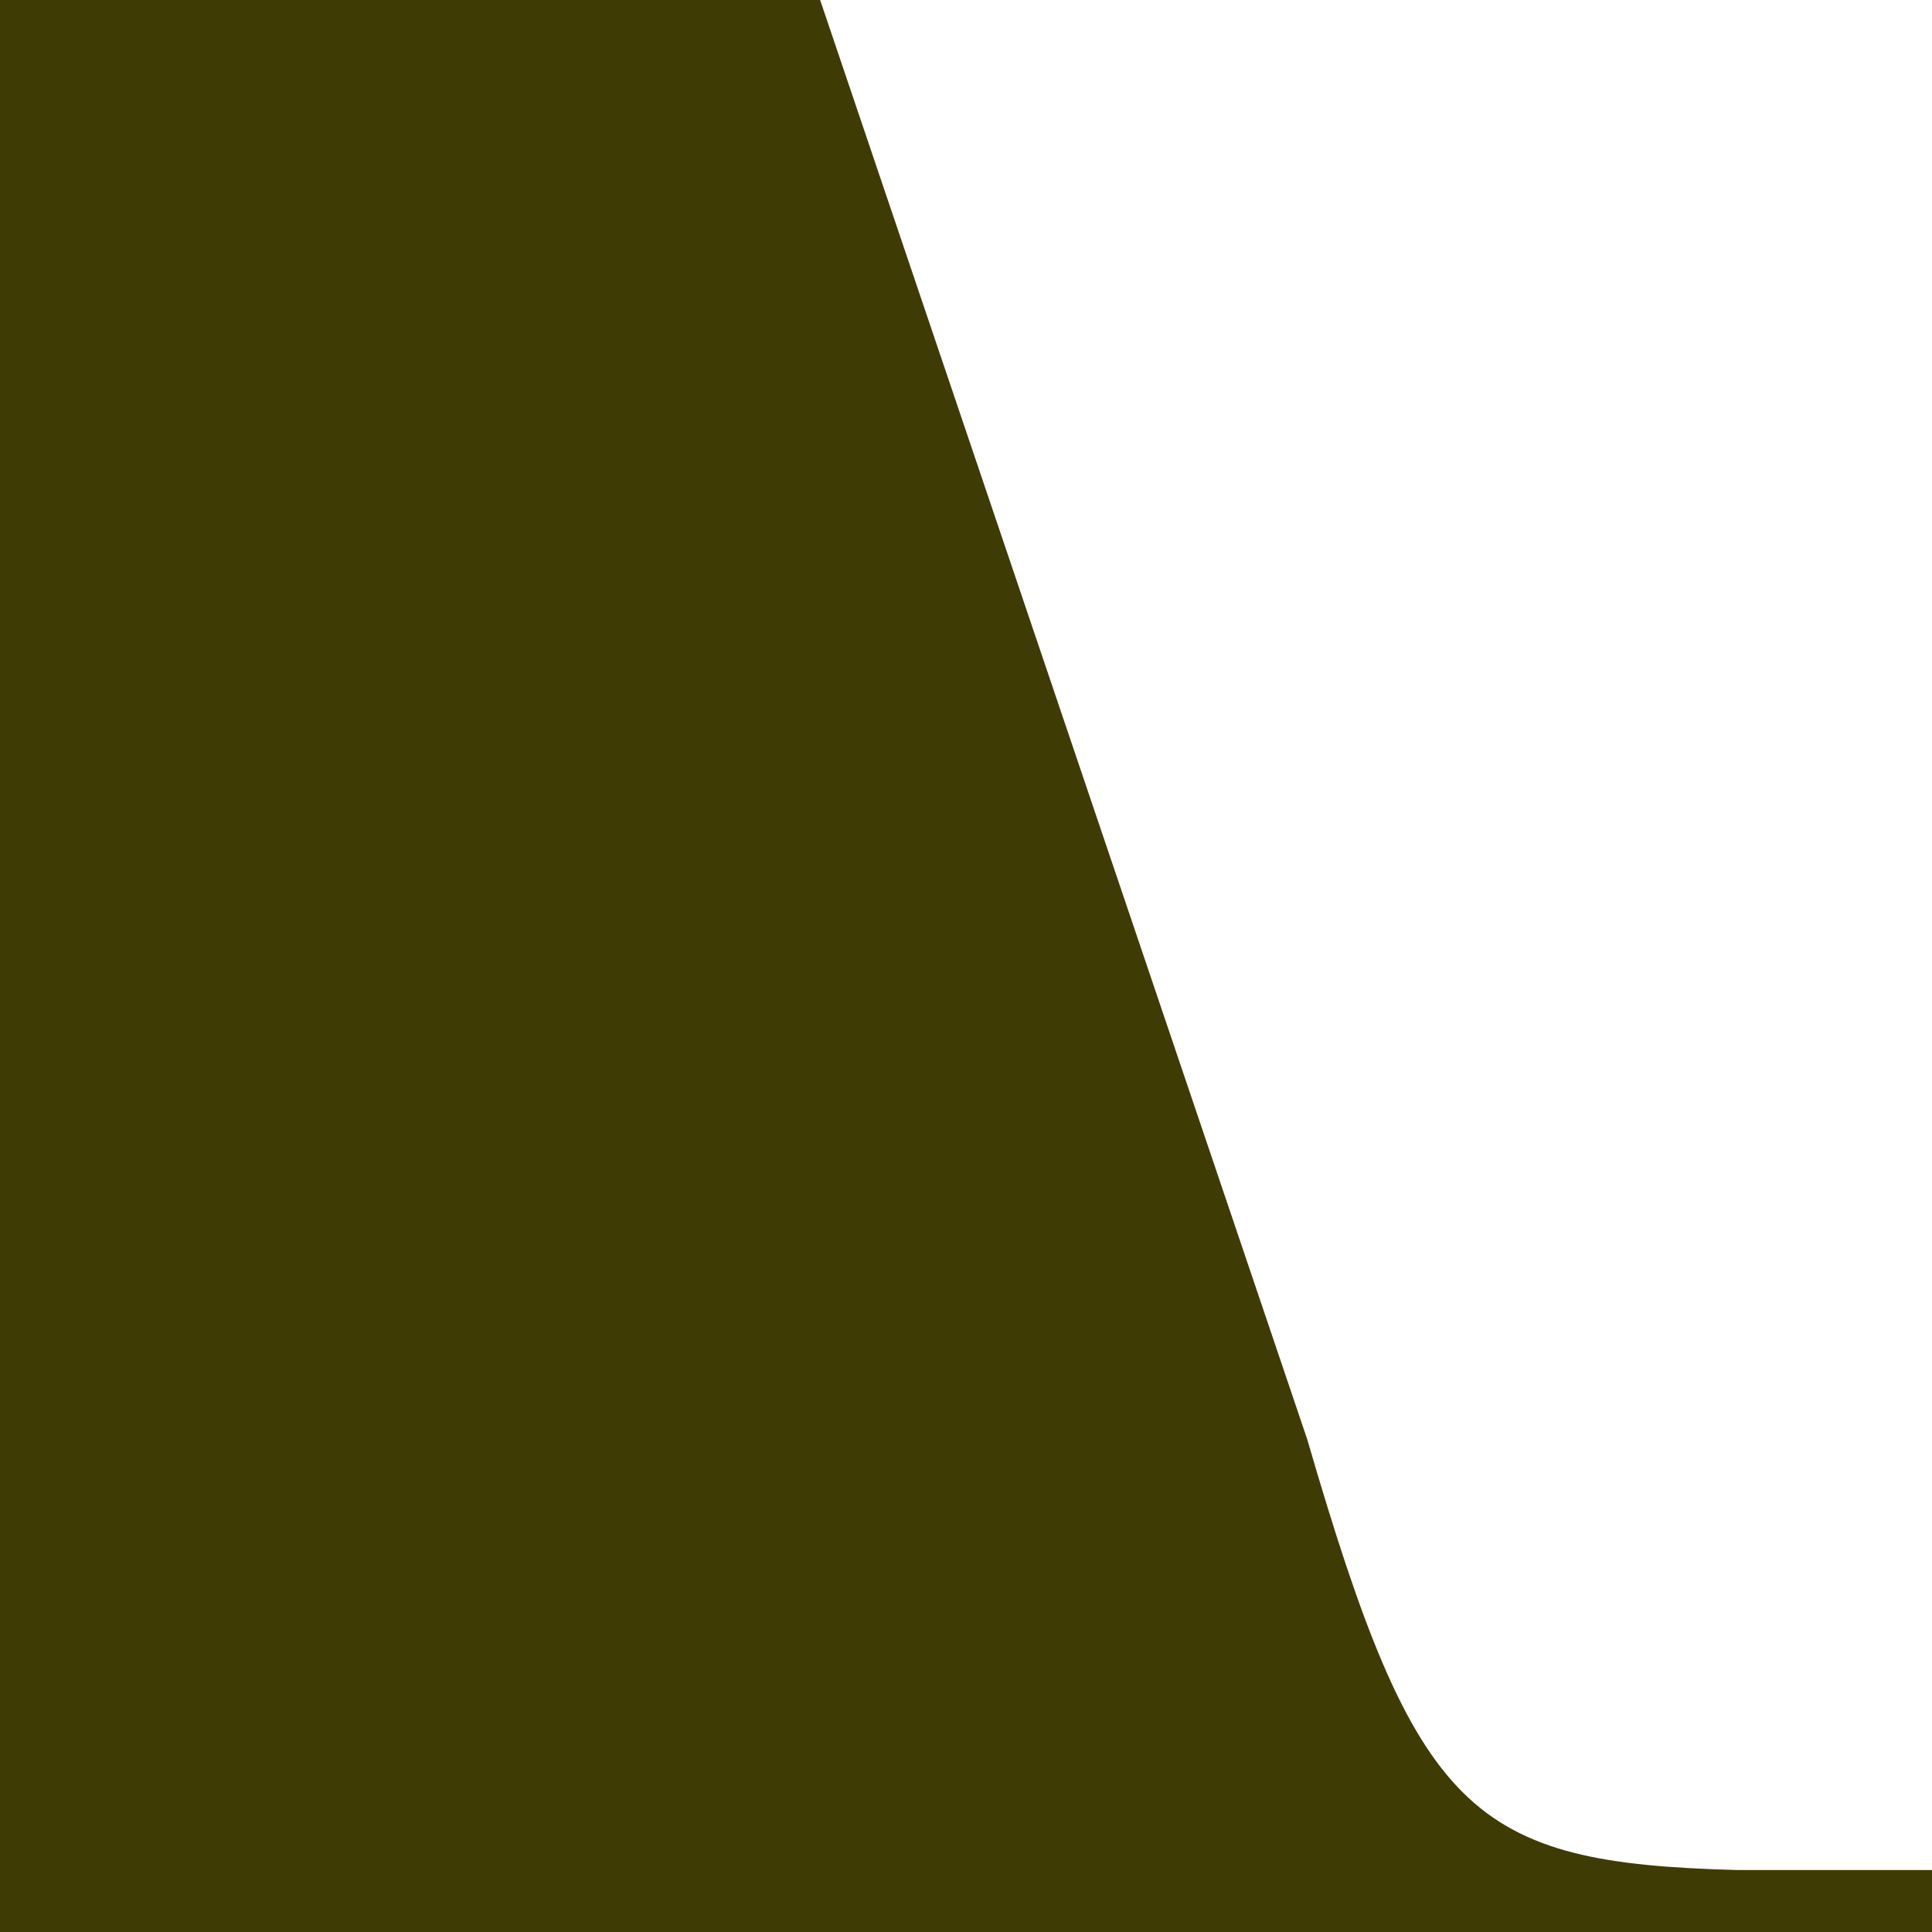 <?xml version="1.0" encoding="UTF-8"?><svg id="a" xmlns="http://www.w3.org/2000/svg" viewBox="0 0 140 140"><defs><style>.b{fill:#3f3b05;}</style></defs><path class="b" d="M0,140H140v-4.49h-14.07c-19.32-.5-23.28-3.96-31.2-31.2L59.43,0H0V140Z"/></svg>